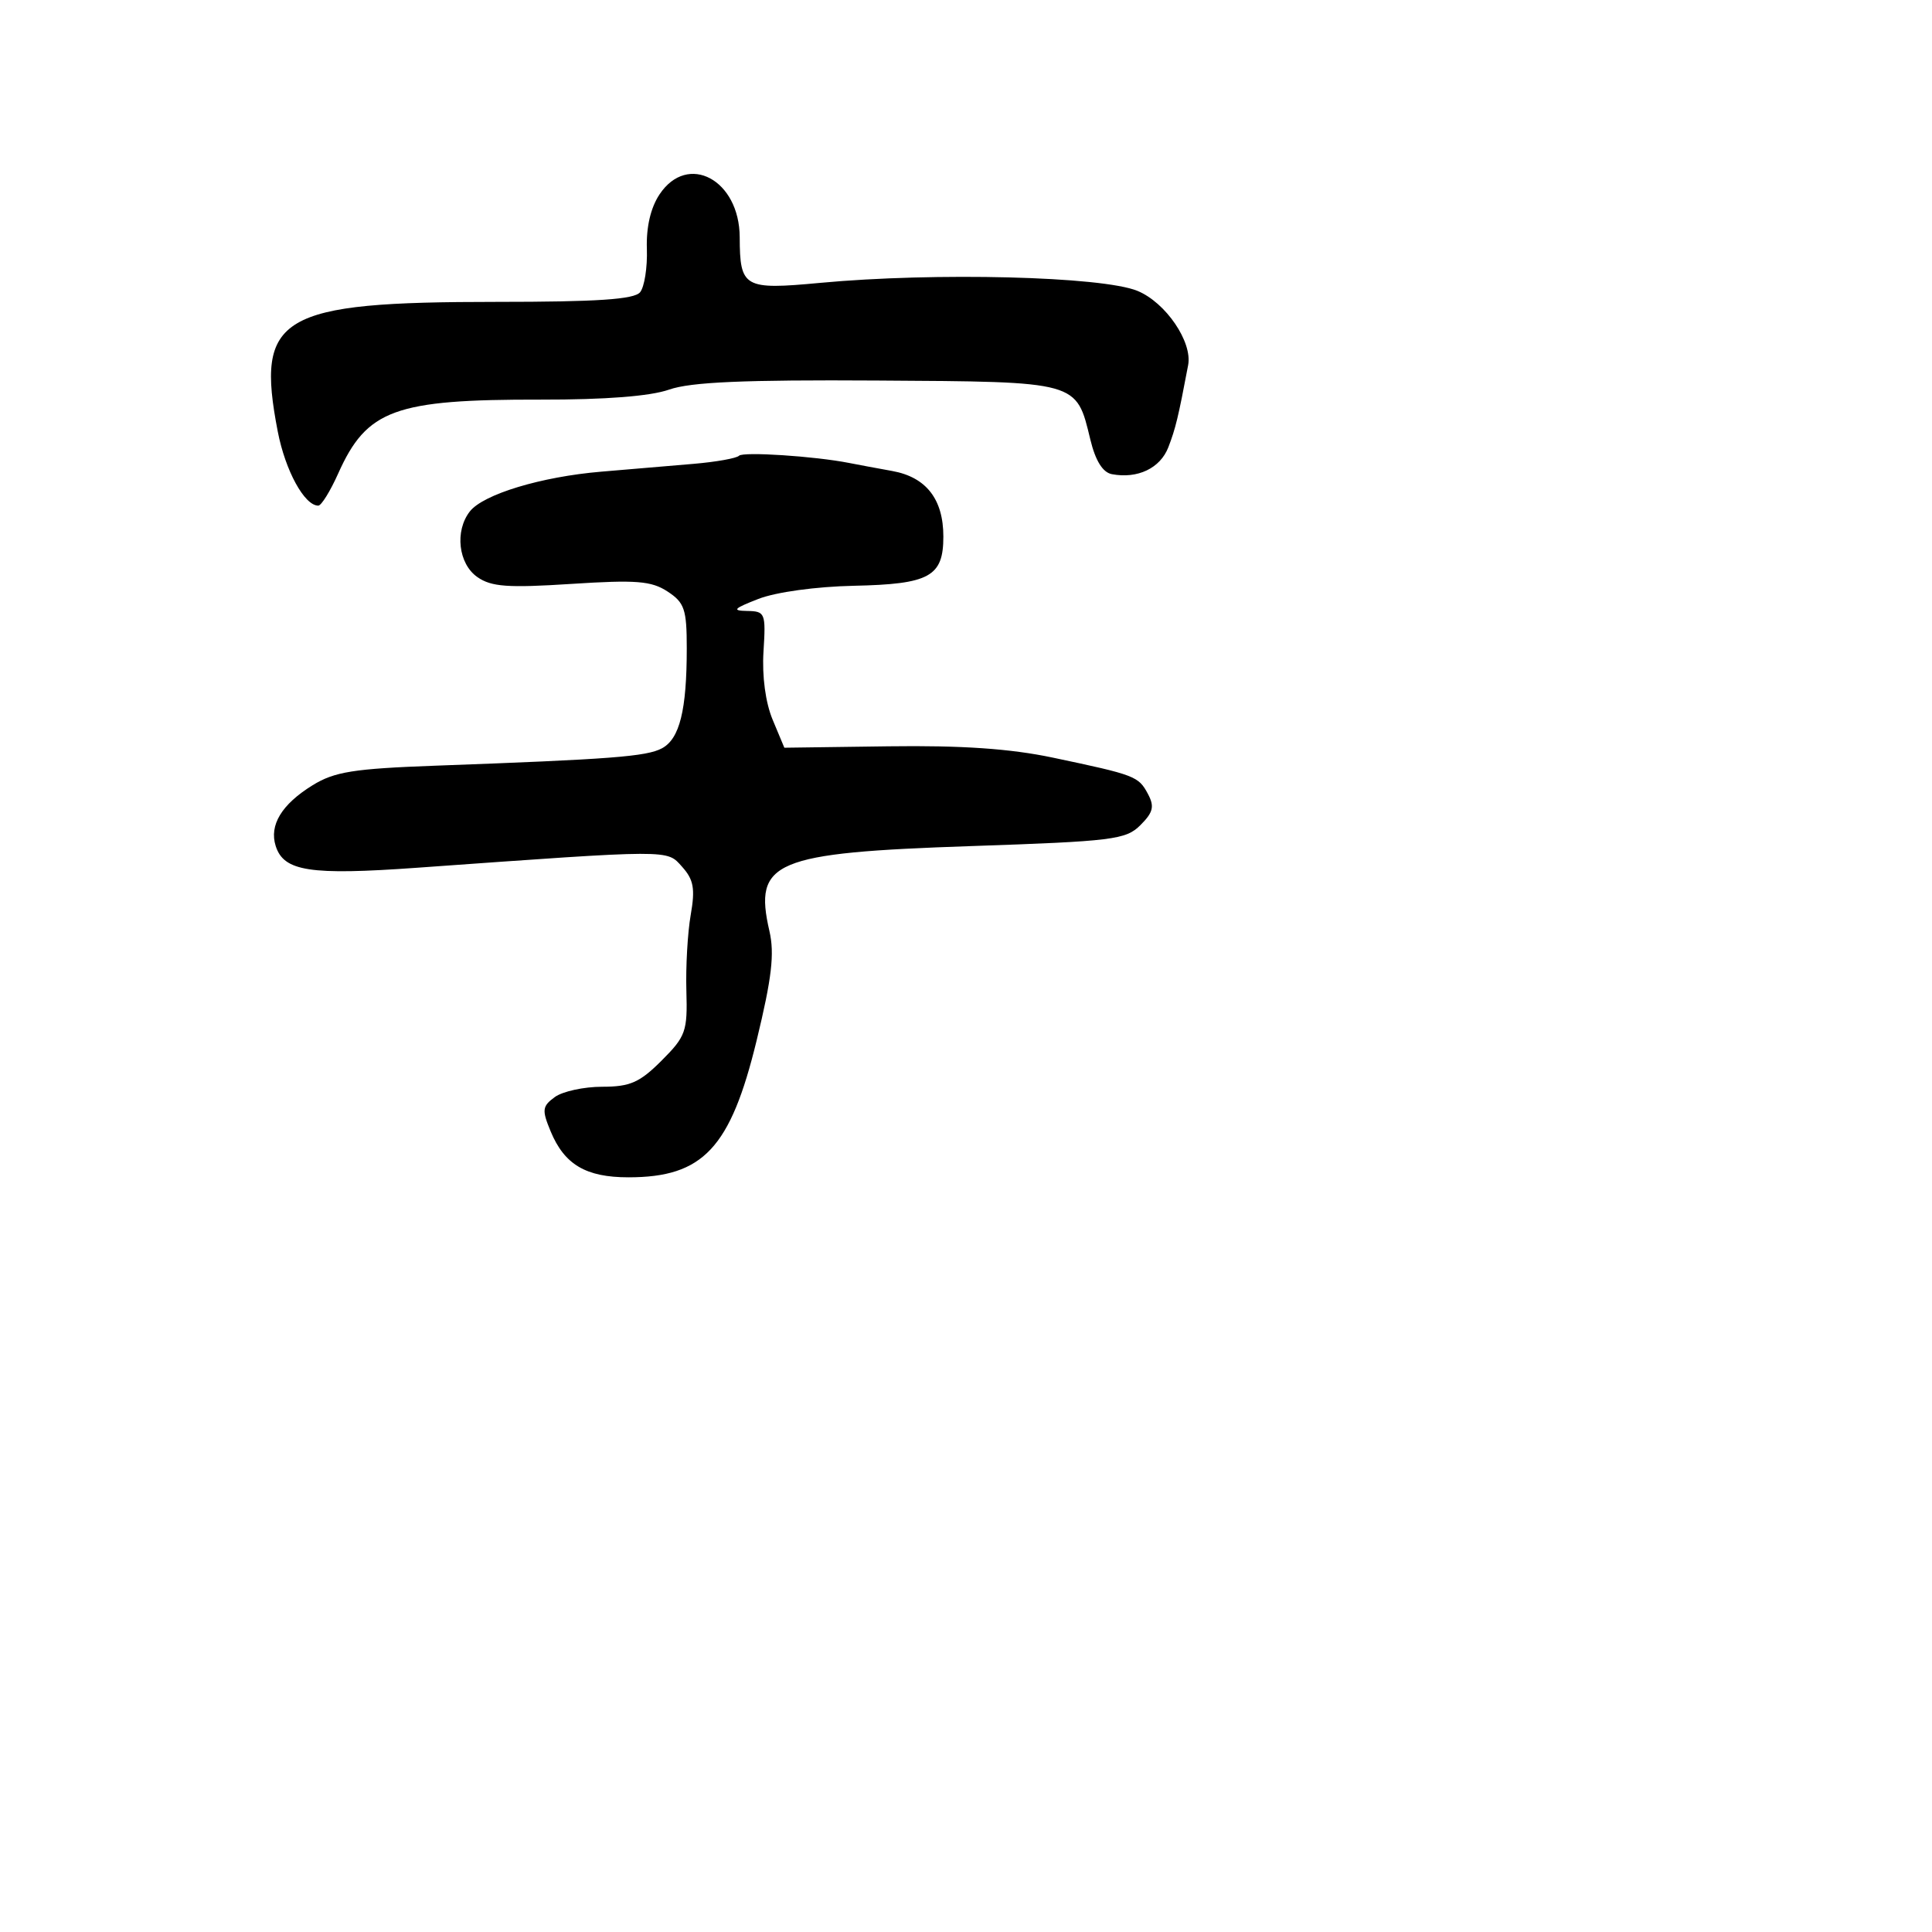 <svg xmlns="http://www.w3.org/2000/svg" width="256" height="256" viewBox="0 0 256 256" version="1.1">
	<path d="M 87.396 25.750 C 86.214 27.523, 85.616 30.091, 85.714 32.979 C 85.797 35.442, 85.390 38.030, 84.810 38.729 C 84.029 39.671, 79.107 40, 65.820 40 C 36.954 40, 33.834 41.848, 36.806 57.185 C 37.811 62.372, 40.343 67, 42.175 67 C 42.577 67, 43.762 65.088, 44.808 62.750 C 48.606 54.262, 52.296 52.915, 71.659 52.951 C 80.197 52.967, 86.166 52.502, 88.659 51.626 C 91.519 50.622, 98.564 50.314, 116.249 50.423 C 143.012 50.588, 142.597 50.473, 144.478 58.255 C 145.155 61.054, 146.118 62.600, 147.329 62.830 C 150.733 63.476, 153.740 62.043, 154.811 59.263 C 155.774 56.761, 156.126 55.300, 157.435 48.379 C 158.017 45.299, 154.464 40.089, 150.728 38.546 C 146.060 36.618, 123.882 36.058, 108.655 37.483 C 98.570 38.426, 98.041 38.125, 98.015 31.439 C 97.987 23.818, 91.133 20.146, 87.396 25.750 M 97.919 60.390 C 97.599 60.723, 94.899 61.205, 91.919 61.461 C 88.938 61.716, 83.432 62.183, 79.683 62.497 C 71.716 63.166, 64.025 65.495, 62.250 67.776 C 60.237 70.363, 60.734 74.700, 63.245 76.459 C 65.097 77.757, 67.275 77.916, 75.700 77.371 C 84.306 76.815, 86.310 76.973, 88.455 78.379 C 90.702 79.851, 91 80.732, 91 85.898 C 91 94.110, 90.060 97.897, 87.711 99.155 C 85.665 100.250, 80.987 100.608, 57.678 101.458 C 46.864 101.853, 44.317 102.259, 41.415 104.052 C 37.322 106.582, 35.653 109.330, 36.530 112.095 C 37.599 115.464, 41.052 115.997, 55.226 114.983 C 89.299 112.545, 88.315 112.548, 90.385 114.855 C 91.916 116.562, 92.130 117.755, 91.523 121.228 C 91.113 123.577, 90.854 128.106, 90.949 131.290 C 91.108 136.664, 90.871 137.329, 87.660 140.540 C 84.760 143.440, 83.487 144, 79.791 144 C 77.366 144, 74.542 144.615, 73.514 145.366 C 71.845 146.587, 71.786 147.069, 72.961 149.906 C 74.788 154.316, 77.637 156, 83.272 156 C 93.167 156, 96.792 152.130, 100.258 137.867 C 102.270 129.589, 102.645 126.378, 101.952 123.367 C 99.826 114.134, 102.517 113, 128.652 112.112 C 147.474 111.473, 149.183 111.262, 151.112 109.332 C 152.812 107.632, 152.996 106.861, 152.101 105.190 C 150.850 102.852, 150.424 102.690, 139.500 100.388 C 133.855 99.199, 127.443 98.758, 117.715 98.890 L 103.930 99.077 102.382 95.372 C 101.433 93.101, 100.963 89.603, 101.167 86.332 C 101.486 81.229, 101.392 80.995, 99 80.955 C 96.939 80.920, 97.202 80.639, 100.500 79.357 C 102.816 78.456, 108.136 77.724, 113.135 77.618 C 123.177 77.406, 125 76.404, 125 71.100 C 125 66.142, 122.722 63.220, 118.221 62.408 C 116.175 62.039, 113.600 61.559, 112.500 61.342 C 107.957 60.446, 98.459 59.826, 97.919 60.390" stroke="none" fill="black" fill-rule="evenodd"/>
</svg>